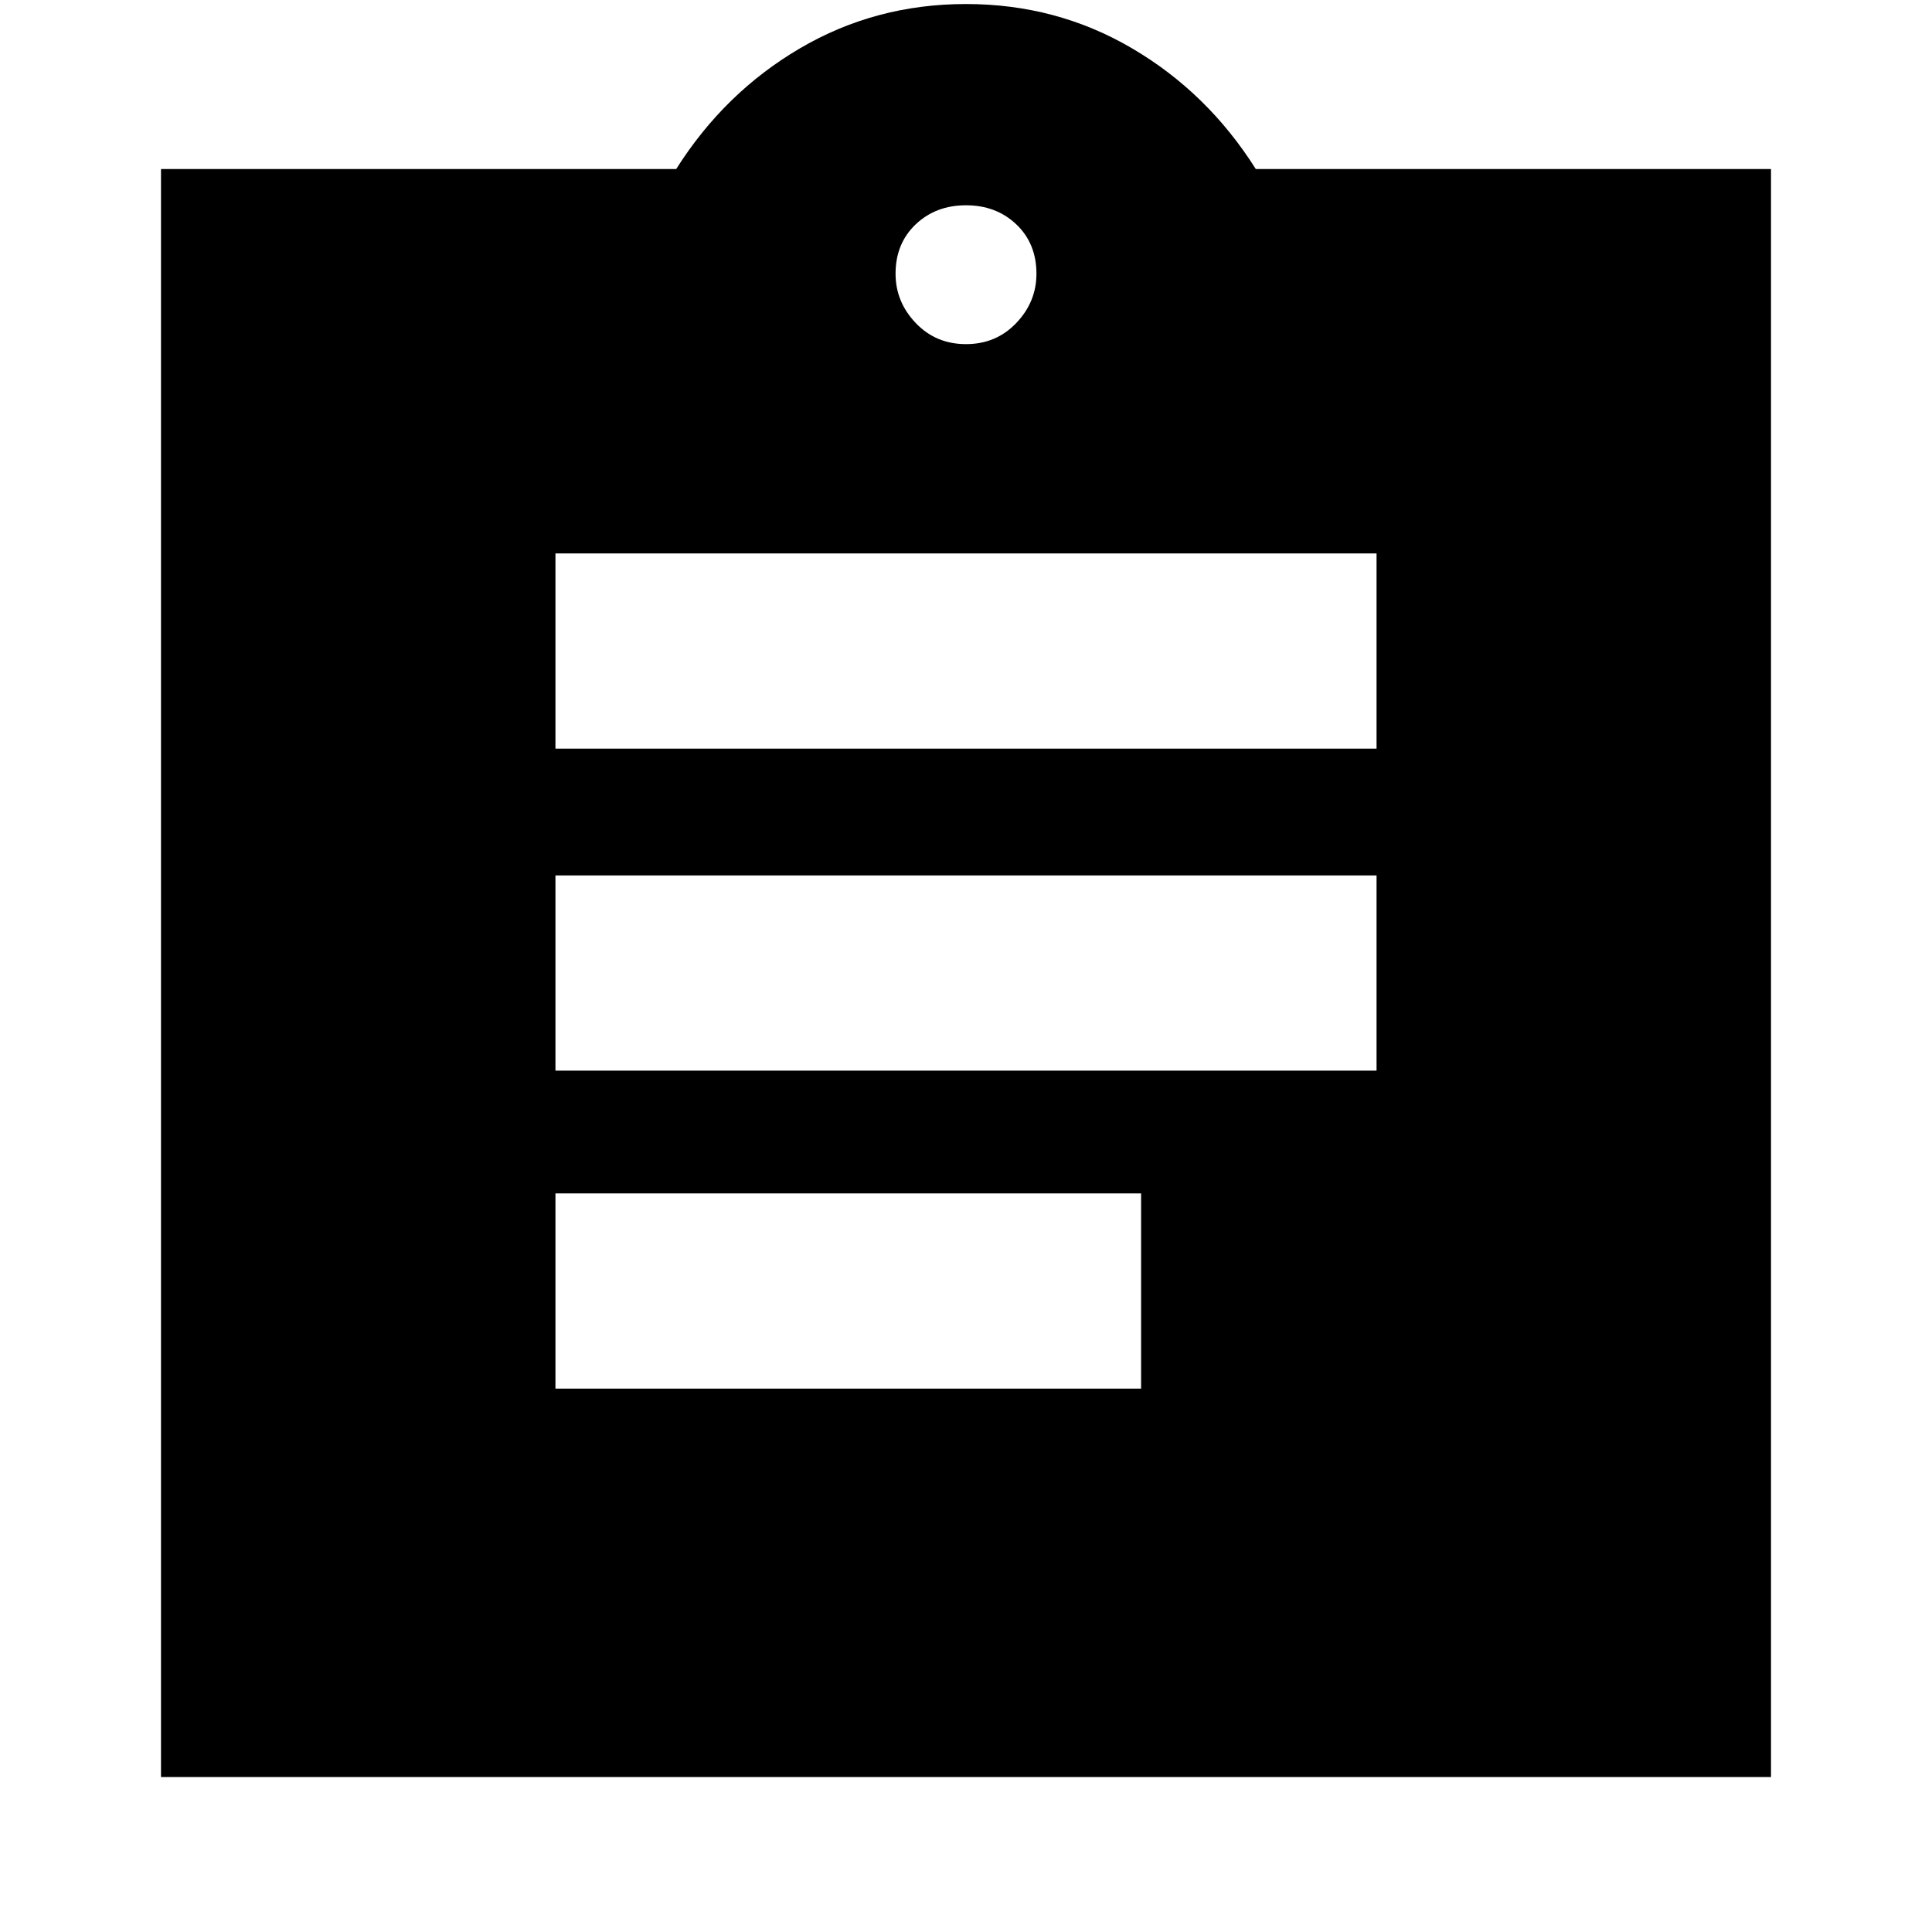 <svg xmlns="http://www.w3.org/2000/svg" height="24" width="24"><path d="M6.9 17.25h7.275v-2.425H6.9Zm0-3.95h10.2v-2.425H6.9Zm0-4h10.2V6.875H6.9ZM2 22.075V2.1h6.4Q9 1.15 9.938.6 10.875.05 12 .05q1.125 0 2.062.55.938.55 1.538 1.5H22v19.975Zm10-17.8q.375 0 .625-.263.25-.262.25-.612 0-.375-.25-.613-.25-.237-.625-.237t-.625.237q-.25.238-.25.613 0 .35.25.612.25.263.625.263Z"/></svg>